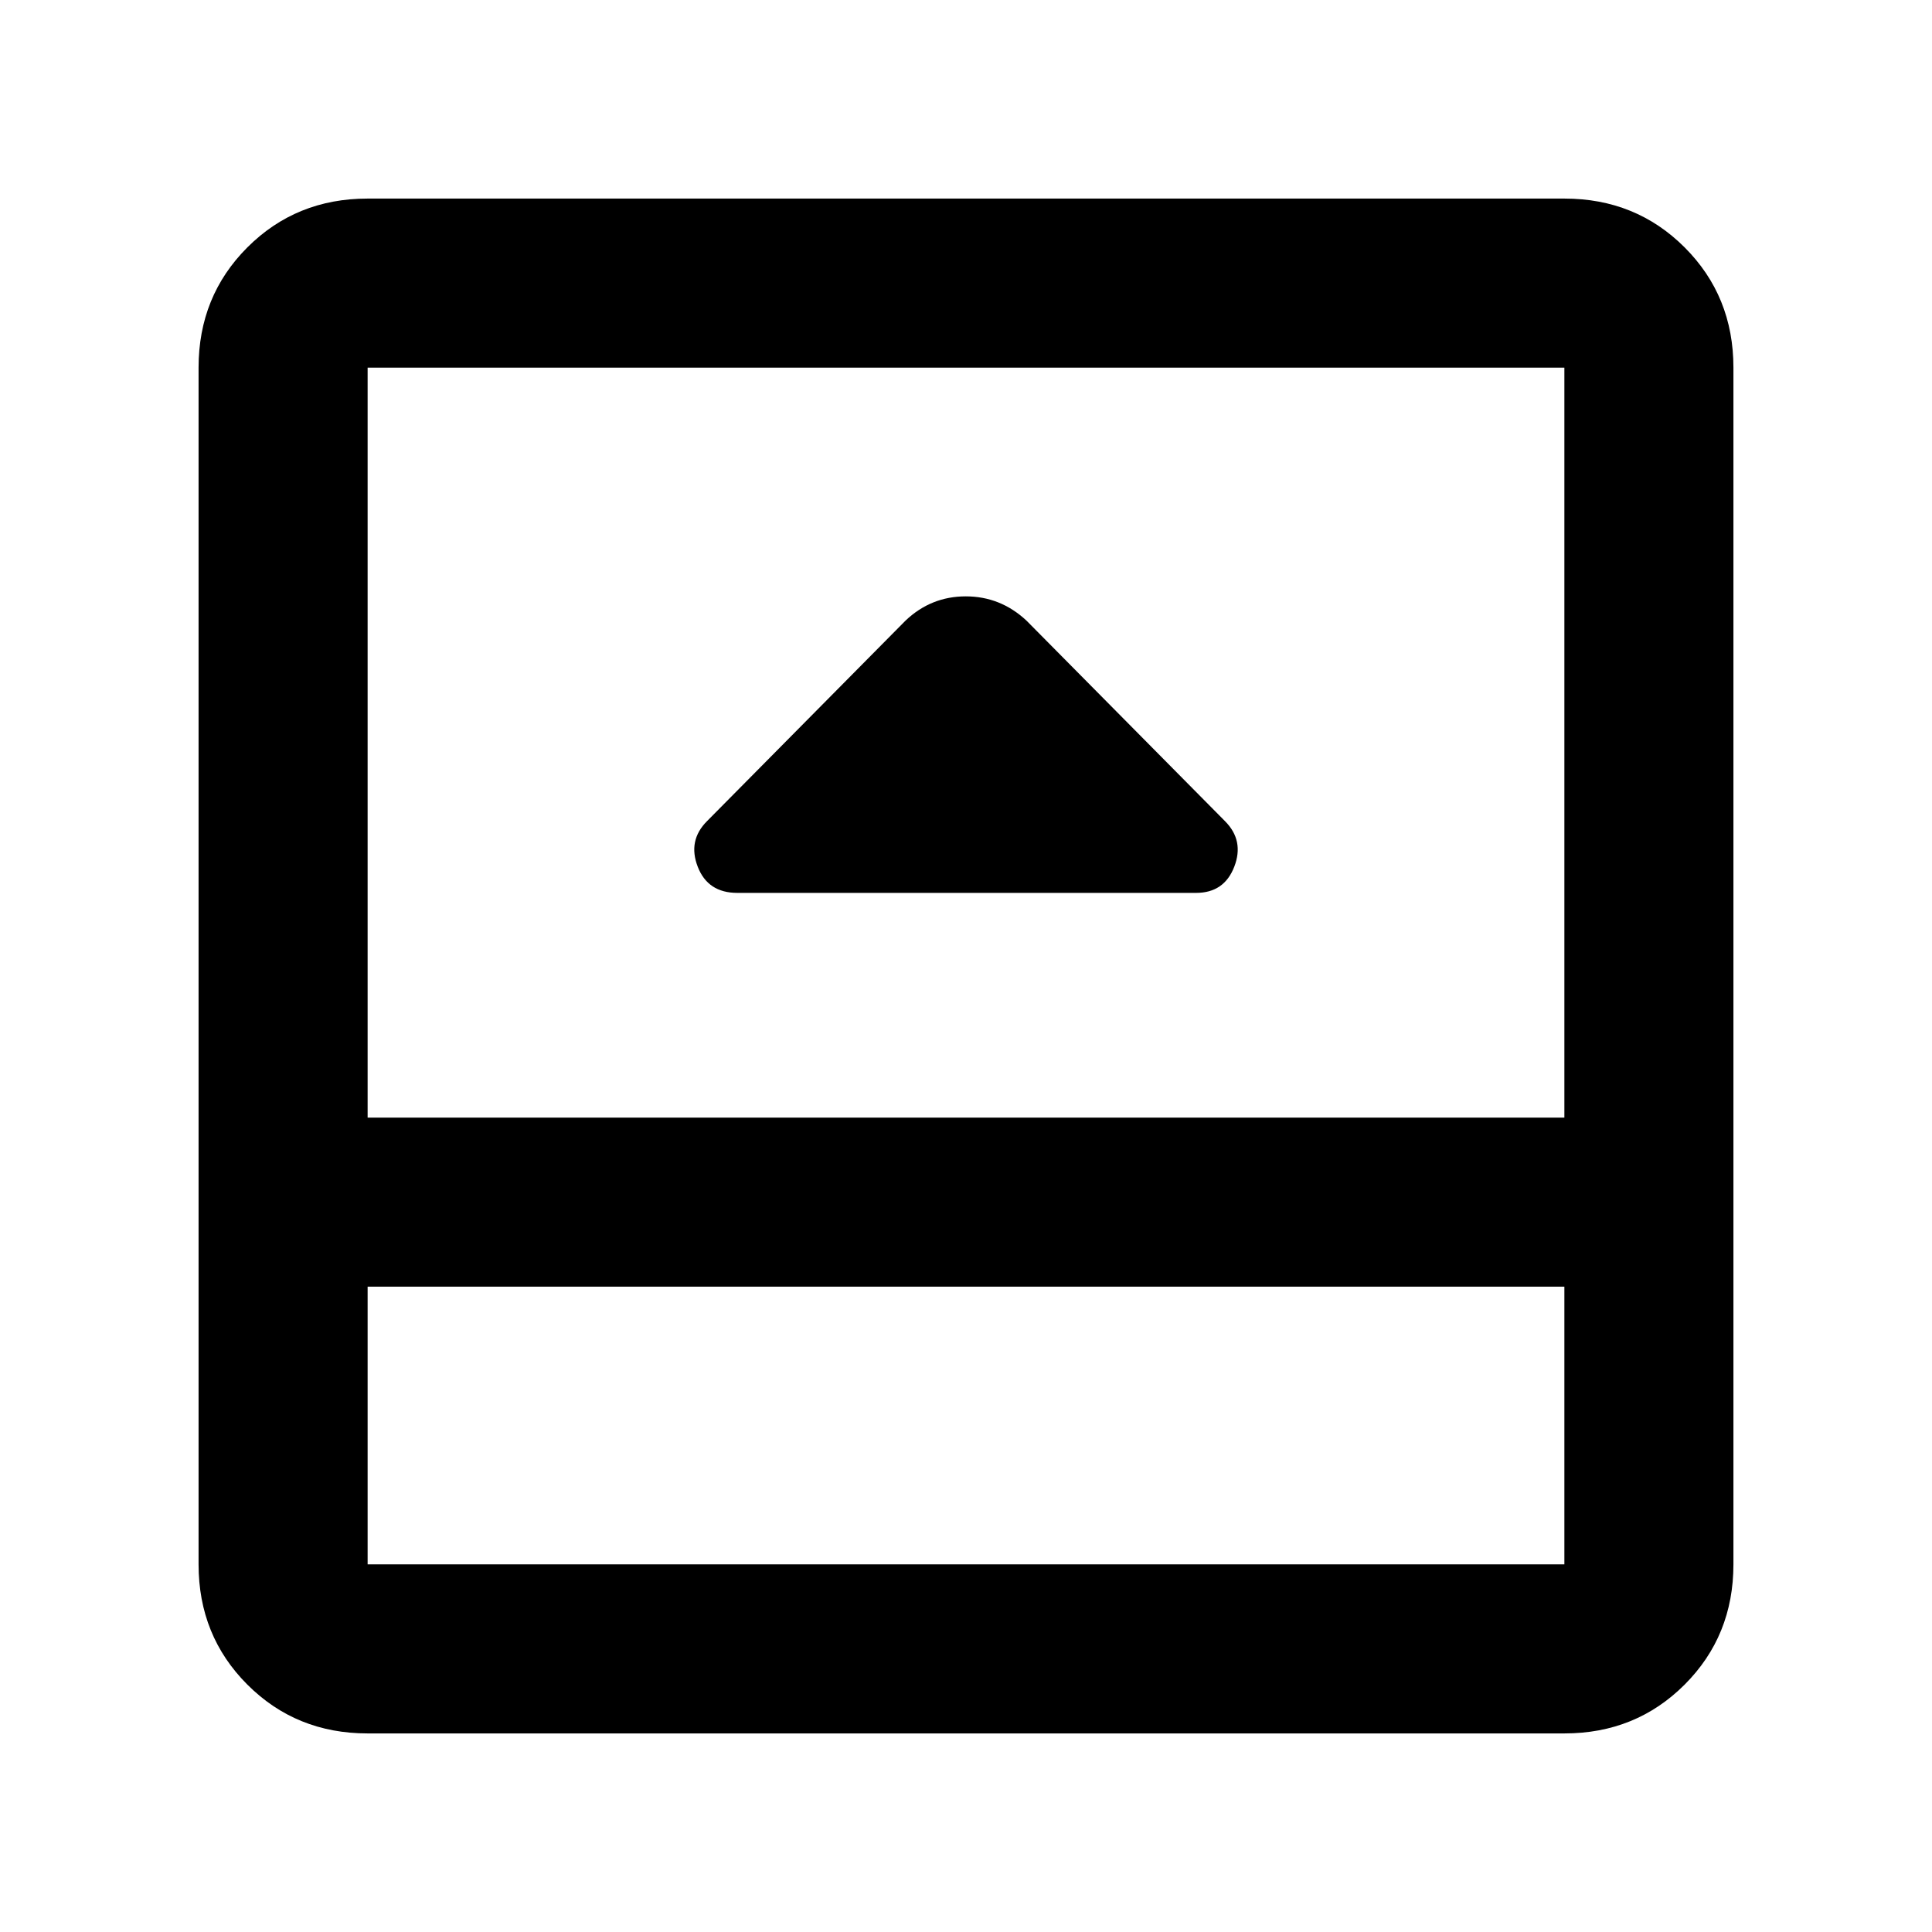 <svg xmlns="http://www.w3.org/2000/svg" height="40" viewBox="0 -960 960 960" width="40"><path d="M366.37-516.33h227.96q13.95 0 18.97-13 5.03-13-4.63-22.67L510-651.67q-12.91-12-30.12-12t-29.88 12L351.33-552q-9.66 9.67-4.63 22.67 5.02 13 19.67 13ZM182.67-98.67q-35.5 0-59.75-24.25t-24.25-59.75v-594.66q0-35.5 24.25-59.75t59.75-24.25h594.66q35.5 0 59.75 24.25t24.25 59.75v594.66q0 35.5-24.25 59.75t-59.75 24.25H182.67Zm0-222v138h594.66v-138H182.67Zm0-84h594.66v-372.66H182.67v372.66Zm0 84v138-138Z"/></svg>
